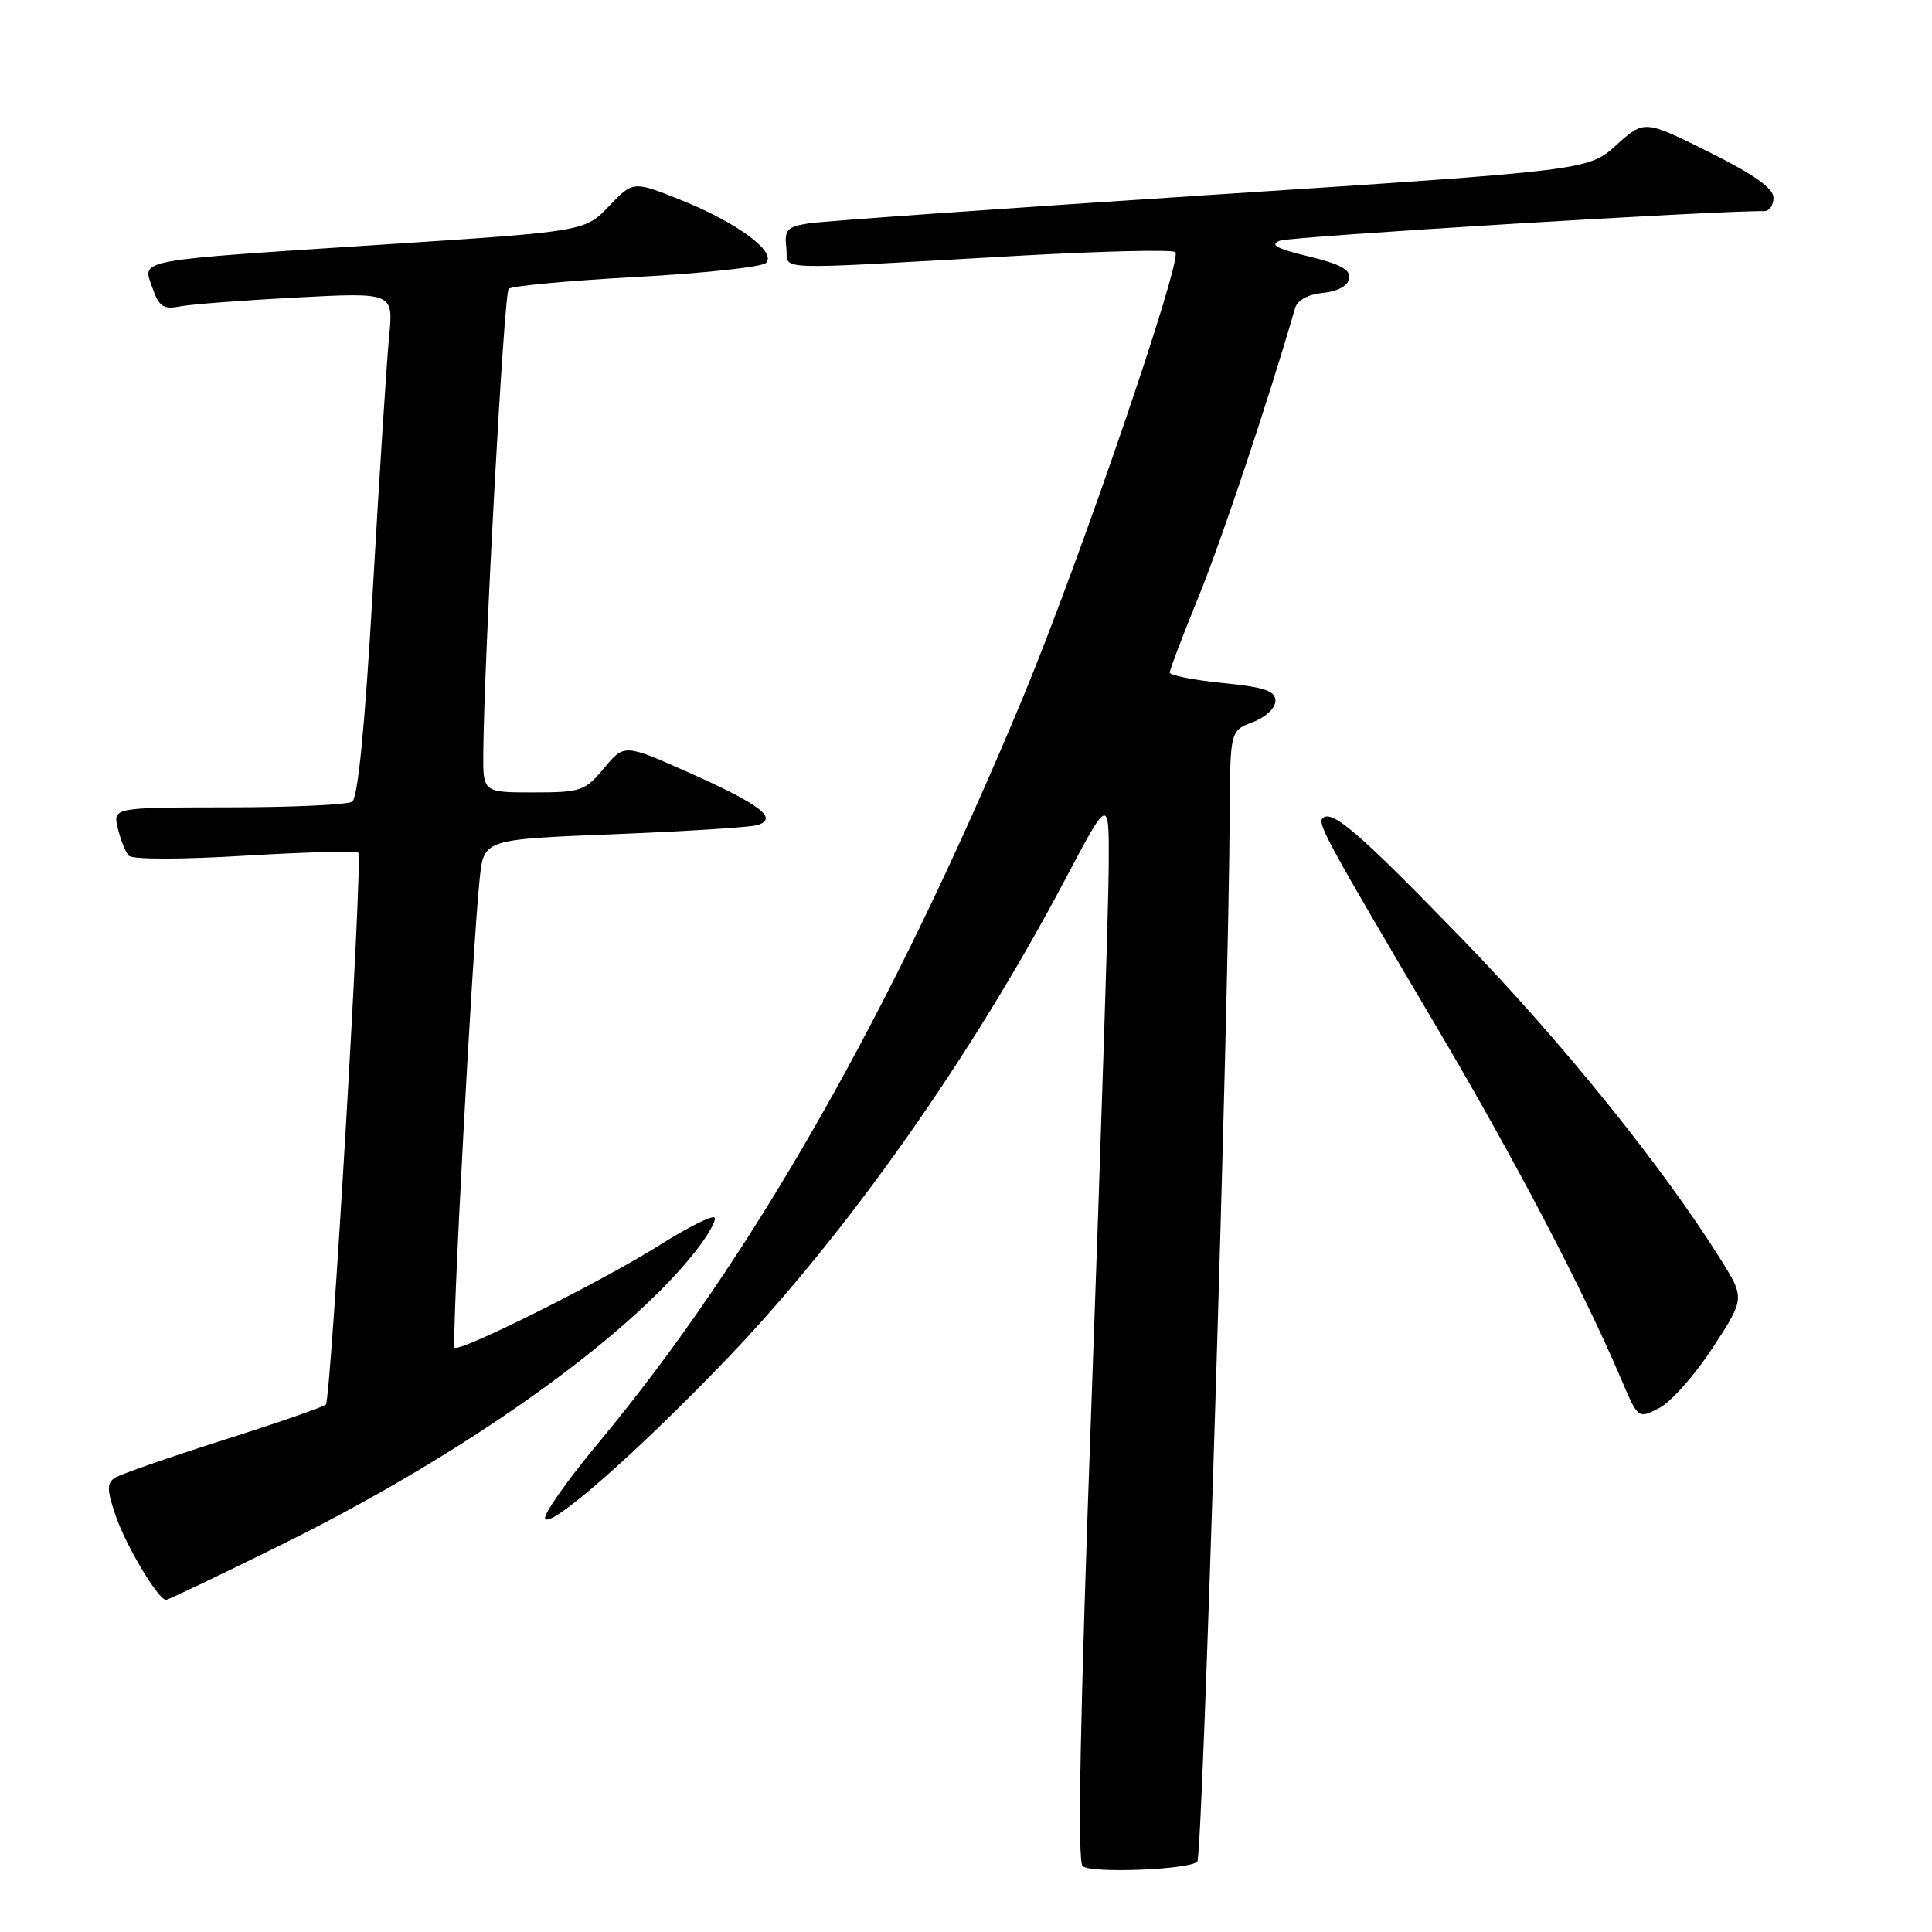 <?xml version="1.0" encoding="UTF-8" standalone="no"?>
<!DOCTYPE svg PUBLIC "-//W3C//DTD SVG 1.1//EN" "http://www.w3.org/Graphics/SVG/1.1/DTD/svg11.dtd" >
<svg xmlns="http://www.w3.org/2000/svg" xmlns:xlink="http://www.w3.org/1999/xlink" version="1.1" viewBox="0 0 256 256">
 <g >
 <path fill="currentColor"
d=" M 158.65 246.68 C 159.35 245.98 162.80 134.50 162.94 108.16 C 163.00 96.83 163.00 96.83 166.00 95.69 C 167.69 95.05 169.00 93.83 169.00 92.88 C 169.00 91.54 167.61 91.06 162.00 90.50 C 158.15 90.11 155.00 89.49 155.00 89.11 C 155.00 88.73 156.74 84.16 158.86 78.96 C 161.92 71.44 168.11 52.93 171.61 40.81 C 171.91 39.78 173.34 39.00 175.29 38.81 C 177.24 38.62 178.60 37.88 178.78 36.92 C 179.00 35.75 177.61 34.99 173.39 33.97 C 169.14 32.95 168.18 32.43 169.60 31.89 C 171.07 31.33 227.93 27.86 233.75 27.98 C 234.44 27.99 235.00 27.19 235.00 26.20 C 235.00 24.95 232.43 23.13 226.44 20.14 C 217.88 15.88 217.88 15.88 214.17 19.22 C 210.47 22.57 210.47 22.57 160.49 25.82 C 132.99 27.61 109.01 29.31 107.19 29.59 C 104.28 30.05 103.92 30.44 104.19 32.81 C 104.55 35.91 101.18 35.79 134.80 33.90 C 145.96 33.27 155.38 33.05 155.74 33.41 C 156.73 34.39 143.00 74.48 135.51 92.50 C 118.14 134.23 99.60 166.79 79.30 191.18 C 75.21 196.09 72.03 200.60 72.23 201.20 C 72.74 202.72 84.53 192.36 96.36 180.01 C 112.16 163.52 128.68 140.11 141.10 116.61 C 146.97 105.50 146.97 105.50 146.91 115.00 C 146.88 120.22 145.85 151.95 144.64 185.50 C 143.11 227.54 142.74 246.75 143.46 247.29 C 144.73 248.26 157.59 247.74 158.65 246.68 Z  M 37.50 204.58 C 61.41 192.75 82.84 177.56 92.06 165.93 C 93.81 163.72 94.98 161.65 94.67 161.33 C 94.35 161.02 91.10 162.65 87.44 164.96 C 79.92 169.71 60.90 179.23 60.24 178.57 C 59.79 178.12 62.61 125.36 63.57 116.36 C 64.12 111.22 64.12 111.22 81.31 110.54 C 90.76 110.16 99.31 109.63 100.30 109.34 C 103.24 108.51 100.79 106.61 91.34 102.40 C 82.73 98.56 82.73 98.56 80.04 101.78 C 77.51 104.82 76.97 105.00 70.68 105.00 C 64.00 105.00 64.00 105.00 64.04 99.75 C 64.15 87.02 66.78 38.89 67.40 38.27 C 67.77 37.89 75.38 37.19 84.29 36.70 C 93.21 36.22 100.95 35.38 101.50 34.84 C 102.96 33.39 97.68 29.49 90.20 26.49 C 83.90 23.97 83.90 23.97 80.70 27.31 C 77.50 30.66 77.50 30.66 51.00 32.39 C 17.43 34.58 18.86 34.31 20.19 38.12 C 21.07 40.64 21.64 41.03 23.87 40.60 C 25.31 40.32 32.27 39.79 39.31 39.42 C 52.13 38.75 52.13 38.75 51.56 44.63 C 51.24 47.86 50.28 62.87 49.41 77.99 C 48.36 96.22 47.43 105.74 46.66 106.23 C 46.02 106.64 38.63 106.98 30.23 106.98 C 14.96 107.00 14.96 107.00 15.61 109.75 C 15.97 111.26 16.62 112.90 17.06 113.38 C 17.53 113.90 24.03 113.90 32.53 113.38 C 40.59 112.90 47.33 112.72 47.49 113.00 C 48.07 113.97 43.85 185.51 43.18 186.11 C 42.81 186.45 36.65 188.58 29.50 190.85 C 22.35 193.12 15.91 195.36 15.20 195.83 C 14.14 196.52 14.17 197.45 15.34 200.88 C 16.74 204.91 20.97 211.98 22.00 211.99 C 22.27 212.00 29.25 208.66 37.50 204.58 Z  M 226.96 178.56 C 231.22 172.02 231.22 172.02 227.92 166.76 C 220.19 154.45 206.92 138.00 193.76 124.43 C 180.07 110.31 176.47 107.20 175.24 108.43 C 174.54 109.13 175.94 111.69 190.31 136.00 C 200.60 153.40 209.71 170.76 214.82 182.76 C 217.06 188.02 217.06 188.02 219.88 186.56 C 221.43 185.76 224.61 182.16 226.96 178.56 Z "/>
</g>
</svg>